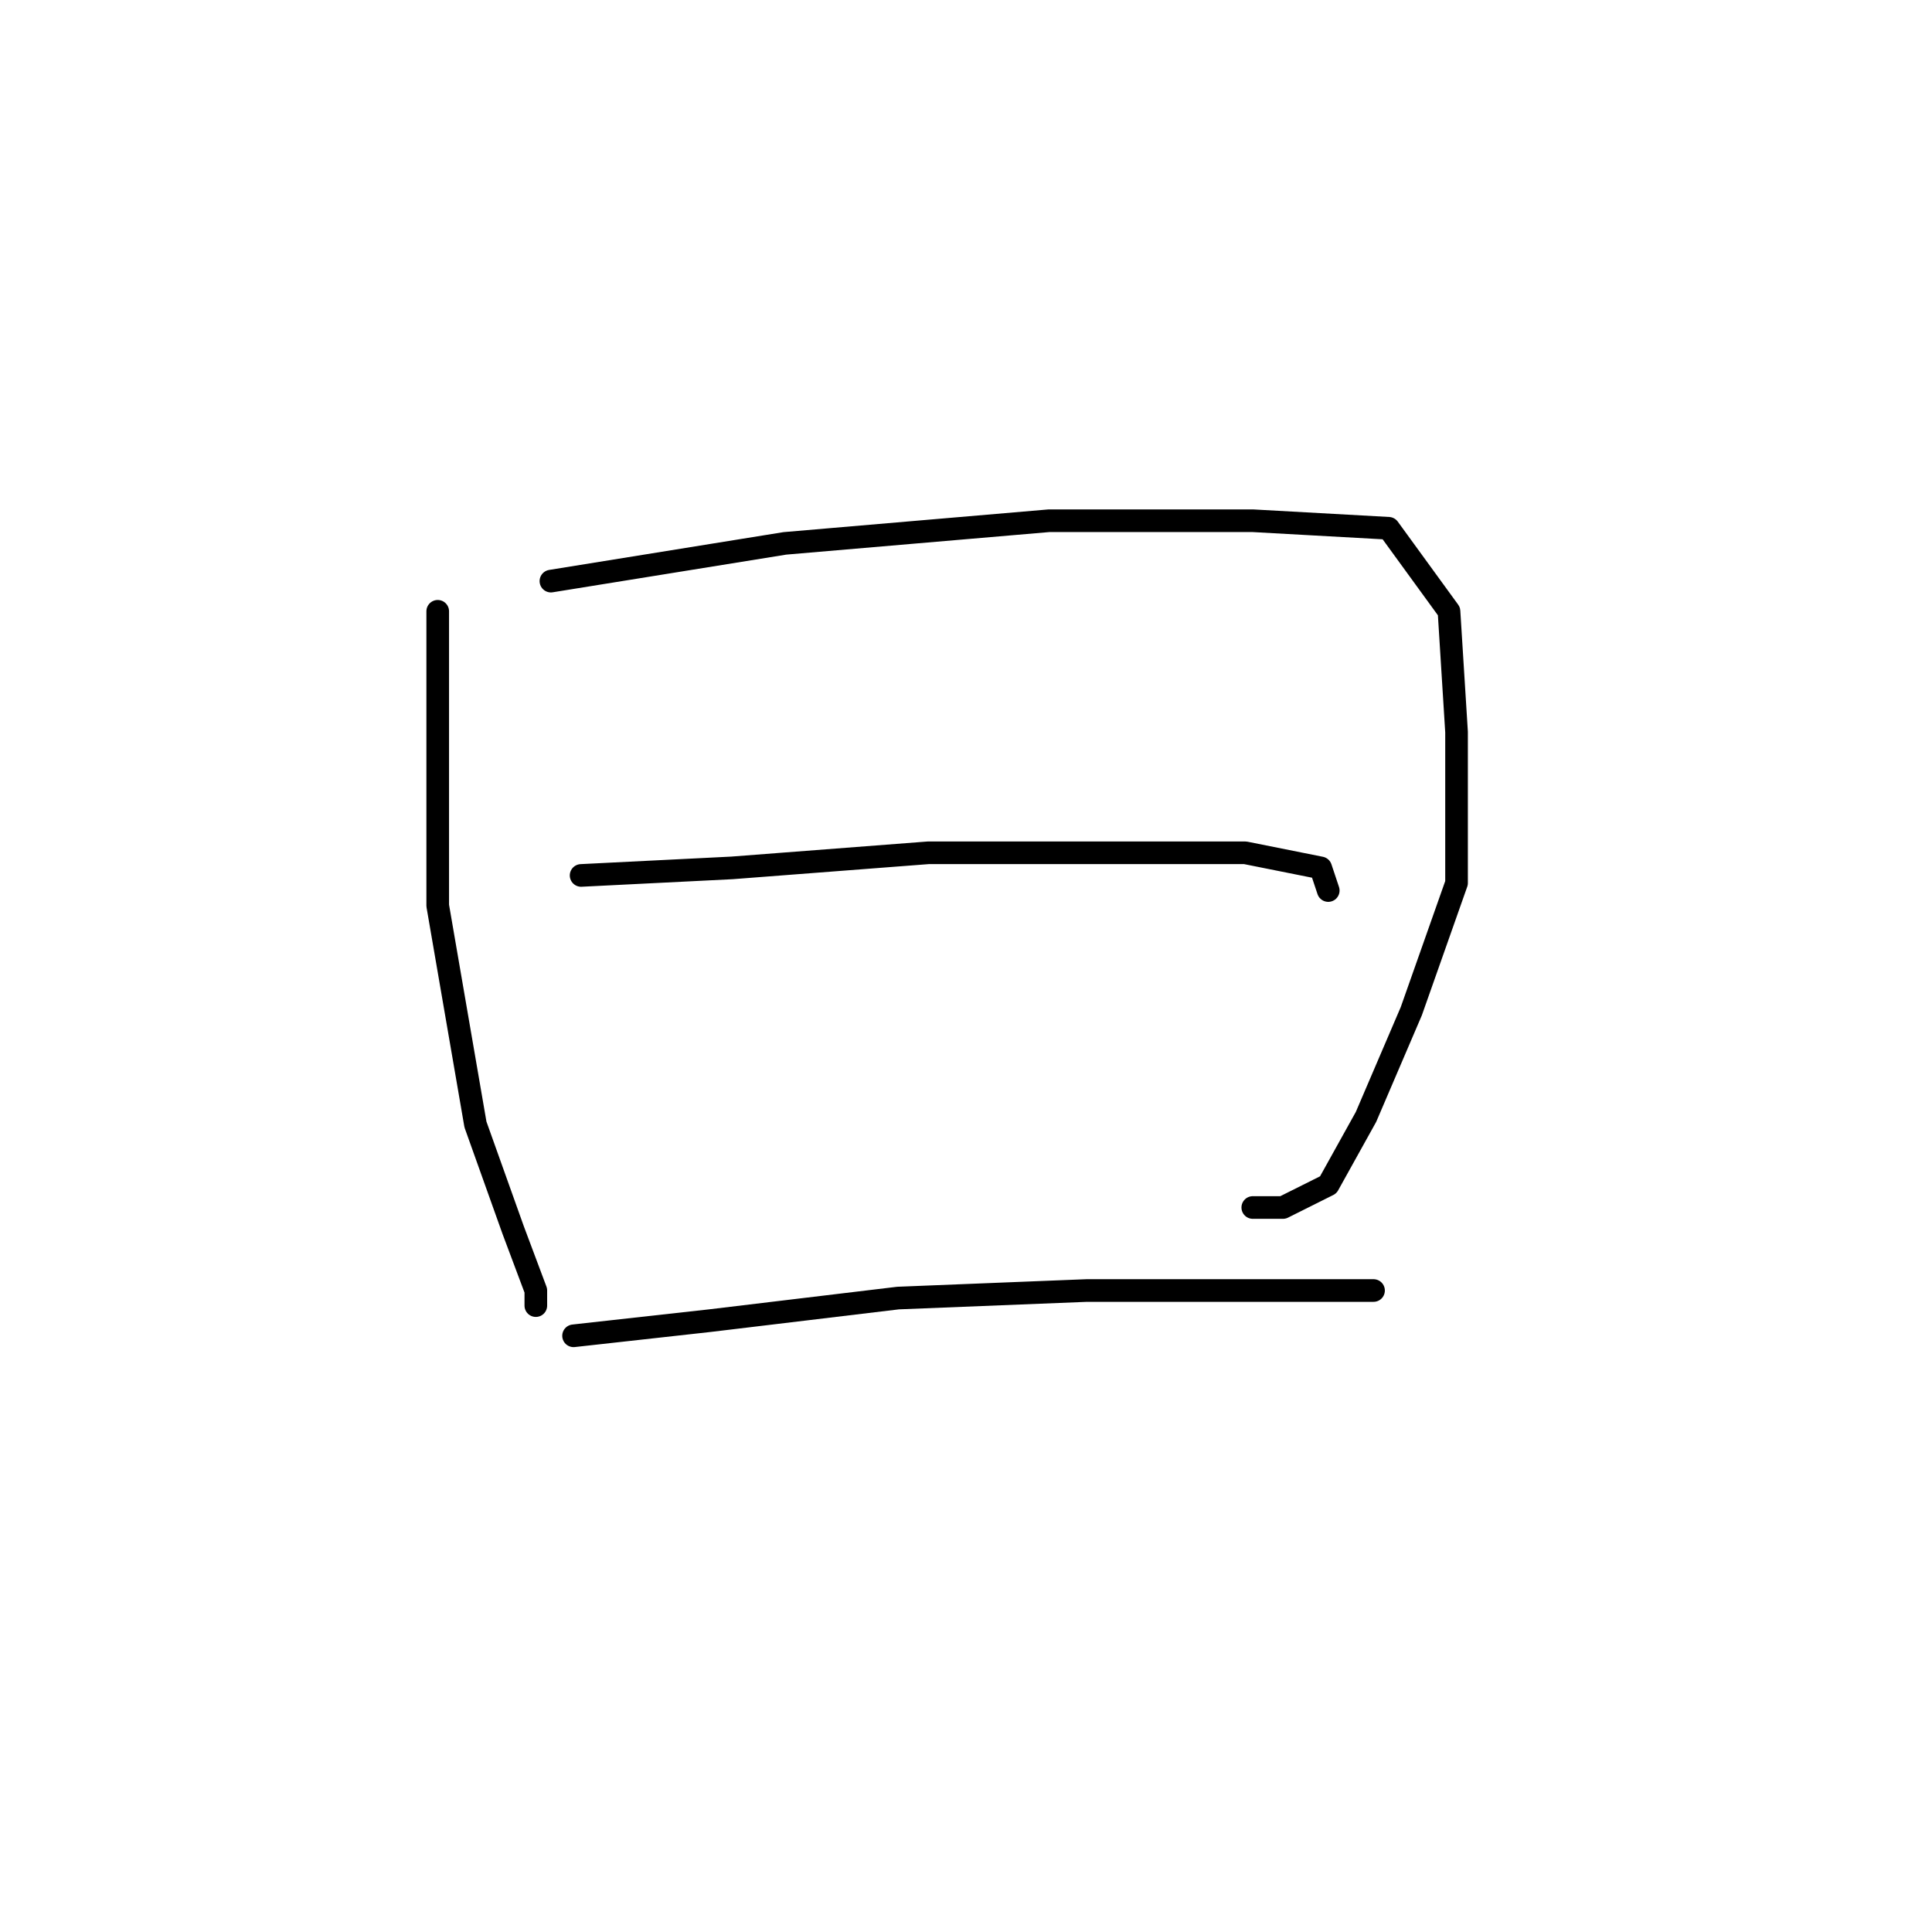 <?xml version="1.0" standalone="no"?>
    <svg width="256" height="256" xmlns="http://www.w3.org/2000/svg" version="1.1">
    <polyline stroke="black" stroke-width="3" stroke-linecap="round" fill="transparent" stroke-linejoin="round" points="58 81 58 89 58 108 58 120 63 149 68 163 71 171 71 173 71 173 " />
        <polyline stroke="black" stroke-width="3" stroke-linecap="round" fill="transparent" stroke-linejoin="round" points="73 77 104 72 139 69 166 69 184 70 192 81 193 97 193 117 187 134 181 148 176 157 170 160 166 160 166 160 " />
        <polyline stroke="black" stroke-width="3" stroke-linecap="round" fill="transparent" stroke-linejoin="round" points="77 116 97 115 123 113 145 113 165 113 175 115 176 118 176 118 " />
        <polyline stroke="black" stroke-width="3" stroke-linecap="round" fill="transparent" stroke-linejoin="round" points="76 177 94 175 119 172 144 171 173 171 182 171 182 171 " />
        </svg>